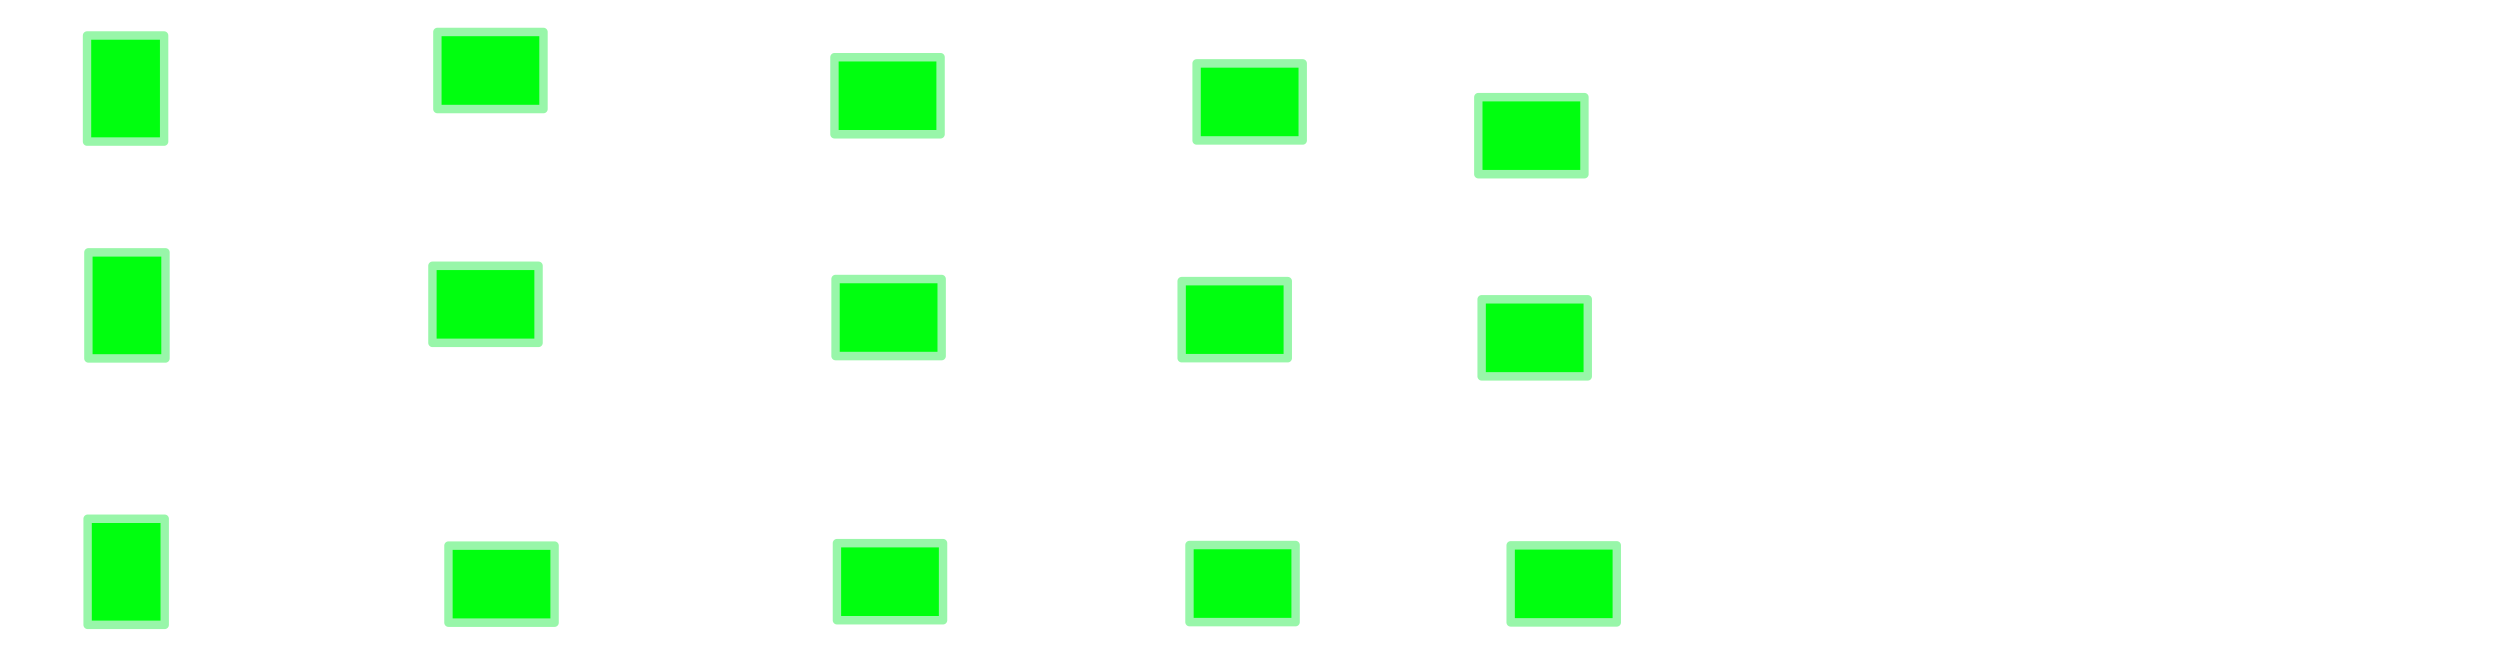 <?xml version="1.0" encoding="UTF-8" standalone="no"?>
<!-- Created with Inkscape (http://www.inkscape.org/) -->

<svg
   version="1.1"
   id="svg1"
   width="785"
   height="208"
   viewBox="0 0 785 208"
   sodipodi:docname="test_tabels.svg"
   inkscape:version="1.4 (86a8ad7, 2024-10-11)"
   xmlns:inkscape="http://www.inkscape.org/namespaces/inkscape"
   xmlns:sodipodi="http://sodipodi.sourceforge.net/DTD/sodipodi-0.dtd"
   xmlns:xlink="http://www.w3.org/1999/xlink"
   xmlns="http://www.w3.org/2000/svg"
   xmlns:svg="http://www.w3.org/2000/svg">
  <sodipodi:namedview
     id="namedview1"
     pagecolor="#ffffff"
     bordercolor="#000000"
     borderopacity="0.25"
     inkscape:showpageshadow="2"
     inkscape:pageopacity="0.0"
     inkscape:pagecheckerboard="0"
     inkscape:deskcolor="#d1d1d1"
     showgrid="false"
     inkscape:zoom="1.2722593"
     inkscape:cx="414.22374"
     inkscape:cy="1.9650082"
     inkscape:window-width="2560"
     inkscape:window-height="1369"
     inkscape:window-x="-8"
     inkscape:window-y="-8"
     inkscape:window-maximized="1"
     inkscape:current-layer="svg1" />
  <defs
     id="defs1">
    <linearGradient
       id="swatch3">
      <stop
         style="stop-color:#000000;stop-opacity:0;"
         offset="0"
         id="stop3" />
    </linearGradient>
    <linearGradient
       id="swatch2">
      <stop
         style="stop-color:#98f6a9;stop-opacity:1;"
         offset="0"
         id="stop2" />
    </linearGradient>
    <linearGradient
       xlink:href="#swatch2"
       id="linearGradient3"
       x1="105.736"
       y1="97.454"
       x2="133.344"
       y2="97.454"
       gradientUnits="userSpaceOnUse"
       gradientTransform="translate(6.288,9.32)" />
    <linearGradient
       xlink:href="#swatch2"
       id="linearGradient6"
       gradientUnits="userSpaceOnUse"
       x1="105.736"
       y1="97.454"
       x2="133.344"
       y2="97.454"
       gradientTransform="matrix(0.357,0,0,0.108,139.747,76.857)" />
    <linearGradient
       xlink:href="#swatch2"
       id="linearGradient3-4"
       x1="105.736"
       y1="97.454"
       x2="133.344"
       y2="97.454"
       gradientUnits="userSpaceOnUse"
       gradientTransform="translate(6.778,86.087)" />
    <linearGradient
       xlink:href="#swatch2"
       id="linearGradient3-1"
       x1="105.736"
       y1="97.454"
       x2="133.344"
       y2="97.454"
       gradientUnits="userSpaceOnUse"
       gradientTransform="translate(6.5,180.396)" />
    <linearGradient
       inkscape:collect="always"
       xlink:href="#swatch2"
       id="linearGradient1"
       gradientUnits="userSpaceOnUse"
       gradientTransform="matrix(0.988,0,0,1.012,164.101,-359.063)"
       x1="105.736"
       y1="97.454"
       x2="133.344"
       y2="97.454" />
    <linearGradient
       inkscape:collect="always"
       xlink:href="#swatch2"
       id="linearGradient2"
       gradientUnits="userSpaceOnUse"
       gradientTransform="matrix(0.988,0,0,1.012,163.236,-498.151)"
       x1="105.736"
       y1="97.454"
       x2="133.344"
       y2="97.454" />
    <linearGradient
       inkscape:collect="always"
       xlink:href="#swatch2"
       id="linearGradient4"
       gradientUnits="userSpaceOnUse"
       gradientTransform="matrix(0.988,0,0,1.012,163.899,-624.375)"
       x1="105.736"
       y1="97.454"
       x2="133.344"
       y2="97.454" />
    <linearGradient
       inkscape:collect="always"
       xlink:href="#swatch2"
       id="linearGradient5"
       gradientUnits="userSpaceOnUse"
       gradientTransform="matrix(0.988,0,0,1.012,164.008,-739.373)"
       x1="105.736"
       y1="97.454"
       x2="133.344"
       y2="97.454" />
    <linearGradient
       inkscape:collect="always"
       xlink:href="#swatch2"
       id="linearGradient7"
       gradientUnits="userSpaceOnUse"
       gradientTransform="matrix(0.988,0,0,1.012,76.905,-728.981)"
       x1="105.736"
       y1="97.454"
       x2="133.344"
       y2="97.454" />
    <linearGradient
       inkscape:collect="always"
       xlink:href="#swatch2"
       id="linearGradient8"
       gradientUnits="userSpaceOnUse"
       gradientTransform="matrix(0.988,0,0,1.012,65.048,-353.323)"
       x1="105.736"
       y1="97.454"
       x2="133.344"
       y2="97.454" />
    <linearGradient
       inkscape:collect="always"
       xlink:href="#swatch2"
       id="linearGradient9"
       gradientUnits="userSpaceOnUse"
       gradientTransform="matrix(0.988,0,0,1.012,-17.726,-355.095)"
       x1="105.736"
       y1="97.454"
       x2="133.344"
       y2="97.454" />
    <linearGradient
       inkscape:collect="always"
       xlink:href="#swatch2"
       id="linearGradient10"
       gradientUnits="userSpaceOnUse"
       gradientTransform="matrix(0.988,0,0,1.012,-8.794,-497.267)"
       x1="105.736"
       y1="97.454"
       x2="133.344"
       y2="97.454" />
    <linearGradient
       inkscape:collect="always"
       xlink:href="#swatch2"
       id="linearGradient11"
       gradientUnits="userSpaceOnUse"
       gradientTransform="matrix(0.988,0,0,1.012,69.726,-497.654)"
       x1="105.736"
       y1="97.454"
       x2="133.344"
       y2="97.454" />
    <linearGradient
       inkscape:collect="always"
       xlink:href="#swatch2"
       id="linearGradient12"
       gradientUnits="userSpaceOnUse"
       gradientTransform="matrix(0.988,0,0,1.012,-6.603,-626.927)"
       x1="105.736"
       y1="97.454"
       x2="133.344"
       y2="97.454" />
    <linearGradient
       inkscape:collect="always"
       xlink:href="#swatch2"
       id="linearGradient13"
       gradientUnits="userSpaceOnUse"
       gradientTransform="matrix(0.988,0,0,1.012,70.472,-621.575)"
       x1="105.736"
       y1="97.454"
       x2="133.344"
       y2="97.454" />
    <linearGradient
       inkscape:collect="always"
       xlink:href="#swatch2"
       id="linearGradient14"
       gradientUnits="userSpaceOnUse"
       gradientTransform="matrix(0.988,0,0,1.012,5.344,-727.793)"
       x1="105.736"
       y1="97.454"
       x2="133.344"
       y2="97.454" />
  </defs>
  <g
     id="g1"
     transform="matrix(0.877,0,0,0.887,-70.922,-66.904)">
    <rect
       style="fill:none;stroke-width:0;stroke-linecap:round;stroke-linejoin:round;paint-order:stroke fill markers"
       id="rect1"
       width="35.337"
       height="26.227"
       x="88.067"
       y="71.227" />
    <rect
       style="fill:#00ff0f;fill-opacity:1;stroke:url(#linearGradient3);stroke-width:2.998;stroke-linecap:round;stroke-linejoin:round;stroke-dasharray:none;paint-order:stroke fill markers"
       id="table1"
       width="27.607"
       height="37.546"
       x="112.024"
       y="88.001"
       inkscape:label="#table1" />
    <rect
       style="fill:#00ff0f;fill-opacity:1;stroke:url(#linearGradient3-4);stroke-width:3;stroke-linecap:round;stroke-linejoin:round;stroke-dasharray:none;paint-order:stroke fill markers"
       id="table2"
       width="27.607"
       height="37.546"
       x="112.514"
       y="164.768"
       inkscape:label="#table2" />
    <rect
       style="fill:#00ff0f;fill-opacity:1;stroke:url(#linearGradient3-1);stroke-width:3;stroke-linecap:round;stroke-linejoin:round;stroke-dasharray:none;paint-order:stroke fill markers"
       id="table3"
       width="27.607"
       height="37.546"
       x="112.236"
       y="259.077"
       inkscape:label="#table3" />
    <rect
       style="fill:#00ff0f;fill-opacity:1;stroke:url(#linearGradient1);stroke-width:3;stroke-linecap:round;stroke-linejoin:round;stroke-dasharray:none;paint-order:stroke fill markers"
       id="table6"
       width="27.278"
       height="38"
       x="268.575"
       y="-279.432"
       transform="rotate(90)"
       inkscape:label="#table6" />
    <rect
       style="fill:#00ff0f;fill-opacity:1;stroke:url(#linearGradient2);stroke-width:3;stroke-linecap:round;stroke-linejoin:round;stroke-dasharray:none;paint-order:stroke fill markers"
       id="table9"
       width="27.278"
       height="38"
       x="267.71"
       y="-418.52"
       transform="rotate(90)"
       inkscape:label="#table9" />
    <rect
       style="fill:#00ff0f;fill-opacity:1;stroke:url(#linearGradient4);stroke-width:3;stroke-linecap:round;stroke-linejoin:round;stroke-dasharray:none;paint-order:stroke fill markers"
       id="table12"
       width="27.278"
       height="38"
       x="268.374"
       y="-544.744"
       transform="rotate(90)"
       inkscape:label="#table12" />
    <rect
       style="fill:#00ff0f;fill-opacity:1;stroke:url(#linearGradient5);stroke-width:3;stroke-linecap:round;stroke-linejoin:round;stroke-dasharray:none;paint-order:stroke fill markers"
       id="table15"
       width="27.278"
       height="38"
       x="268.482"
       y="-659.742"
       transform="rotate(90)"
       inkscape:label="#table15" />
    <rect
       style="fill:#00ff0f;fill-opacity:1;stroke:url(#linearGradient7);stroke-width:3;stroke-linecap:round;stroke-linejoin:round;stroke-dasharray:none;paint-order:stroke fill markers"
       id="table14"
       width="27.278"
       height="38"
       x="181.379"
       y="-649.349"
       transform="rotate(90)"
       inkscape:label="#table14" />
    <rect
       style="fill:#00ff0f;fill-opacity:1;stroke:url(#linearGradient14);stroke-width:3;stroke-linecap:round;stroke-linejoin:round;stroke-dasharray:none;paint-order:stroke fill markers"
       id="table13"
       width="27.278"
       height="38"
       x="109.818"
       y="-648.162"
       transform="rotate(90)"
       inkscape:label="#table13" />
    <rect
       style="fill:#00ff0f;fill-opacity:1;stroke:url(#linearGradient12);stroke-width:3;stroke-linecap:round;stroke-linejoin:round;stroke-dasharray:none;paint-order:stroke fill markers"
       id="table10"
       width="27.278"
       height="38"
       x="97.872"
       y="-547.295"
       transform="rotate(90)"
       inkscape:label="#table10" />
    <rect
       style="fill:#00ff0f;fill-opacity:1;stroke:url(#linearGradient13);stroke-width:3;stroke-linecap:round;stroke-linejoin:round;stroke-dasharray:none;paint-order:stroke fill markers"
       id="table11"
       width="27.278"
       height="38"
       x="174.947"
       y="-541.944"
       transform="rotate(90)"
       inkscape:label="#table11" />
    <rect
       style="fill:#00ff0f;fill-opacity:1;stroke:url(#linearGradient8);stroke-width:3;stroke-linecap:round;stroke-linejoin:round;stroke-dasharray:none;paint-order:stroke fill markers"
       id="table5"
       width="27.278"
       height="38"
       x="169.522"
       y="-273.692"
       transform="rotate(90)"
       inkscape:label="#table5" />
    <rect
       style="fill:#00ff0f;fill-opacity:1;stroke:url(#linearGradient9);stroke-width:3;stroke-linecap:round;stroke-linejoin:round;stroke-dasharray:none;paint-order:stroke fill markers"
       id="table4"
       width="27.278"
       height="38"
       x="86.748"
       y="-275.464"
       transform="rotate(90)"
       inkscape:label="#table4" />
    <rect
       style="fill:#00ff0f;fill-opacity:1;stroke:url(#linearGradient10);stroke-width:3;stroke-linecap:round;stroke-linejoin:round;stroke-dasharray:none;paint-order:stroke fill markers"
       id="table7"
       width="27.278"
       height="38"
       x="95.68"
       y="-417.635"
       transform="rotate(90)"
       inkscape:label="#table7" />
    <rect
       style="fill:#00ff0f;fill-opacity:1;stroke:url(#linearGradient11);stroke-width:3;stroke-linecap:round;stroke-linejoin:round;stroke-dasharray:none;paint-order:stroke fill markers"
       id="table8"
       width="27.278"
       height="38"
       x="174.2"
       y="-418.023"
       transform="rotate(90)"
       inkscape:label="#table8" />
    <ellipse
       style="fill:none;stroke-width:3;stroke-linecap:round;stroke-linejoin:round;stroke-dasharray:none;paint-order:stroke fill markers"
       id="path3"
       cx="136.415"
       cy="90.794"
       rx="4.59"
       ry="6.315" />
    <ellipse
       style="fill:none;stroke-width:3;stroke-linecap:round;stroke-linejoin:round;stroke-dasharray:none;paint-order:stroke fill markers"
       id="path4"
       cx="153.221"
       cy="89.896"
       rx="4.348"
       ry="2.174" />
    <ellipse
       style="fill:none;stroke-width:3;stroke-linecap:round;stroke-linejoin:round;stroke-dasharray:none;paint-order:stroke fill markers"
       id="path5"
       cx="147.078"
       cy="98.075"
       rx="2.002"
       ry="3.52" />
  </g>
</svg>

